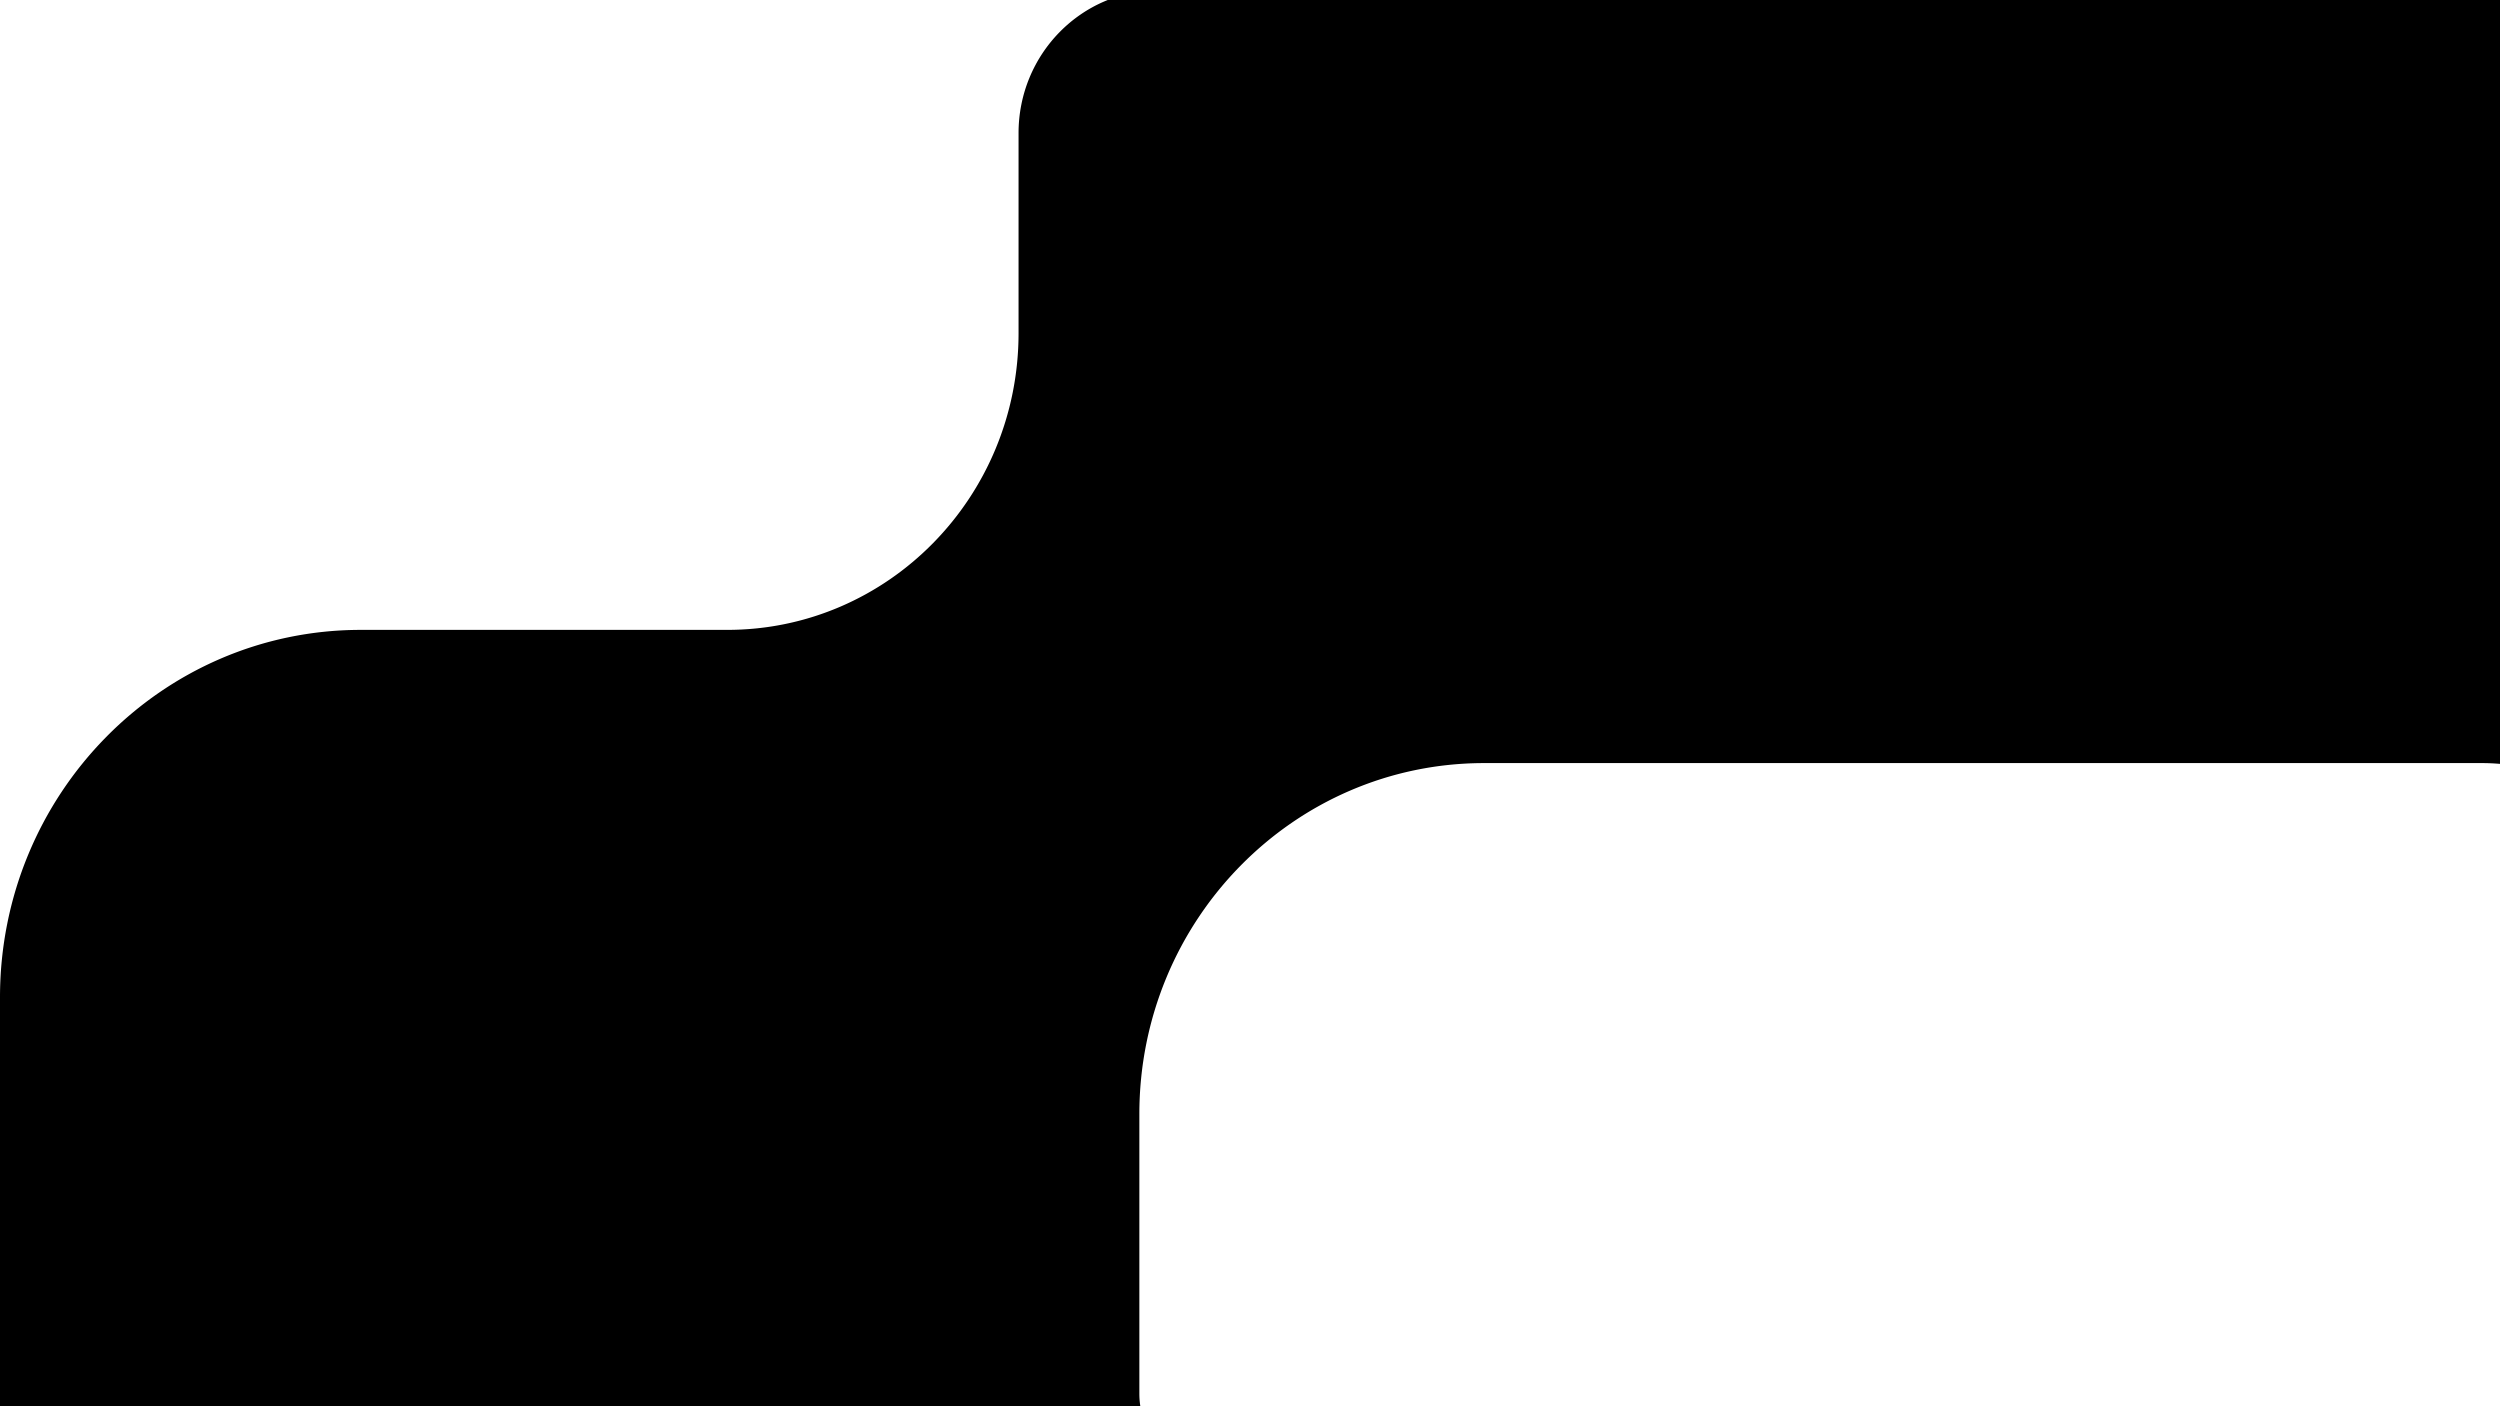 <?xml version='1.0' encoding='utf-8'?>
<ns0:svg xmlns:ns0="http://www.w3.org/2000/svg" id="Capa_1" data-name="Capa 1" viewBox="0 0 2560 1440">
  <ns0:rect width="2560" height="1440" fill="white" />
  <ns0:g id="Forma_Landing" data-name="Forma Landing">
    <ns0:path fill="black" d="M1166.7,1427.6V1140.9c0-198.6,158.1-359.5,353.1-359.5H2541.6c6.2,0,12.3.3,18.4.8V-10H1186.7C1107.3-10,1043,55.5,1043,136.3V341.1C1043,509,909.4,645,744.6,645H369.5C165.4,645,0,813.5,0,1021.3V1440H1167.7A85.2,85.2,0,0,1,1166.7,1427.6Z" />
  </ns0:g>
</ns0:svg>